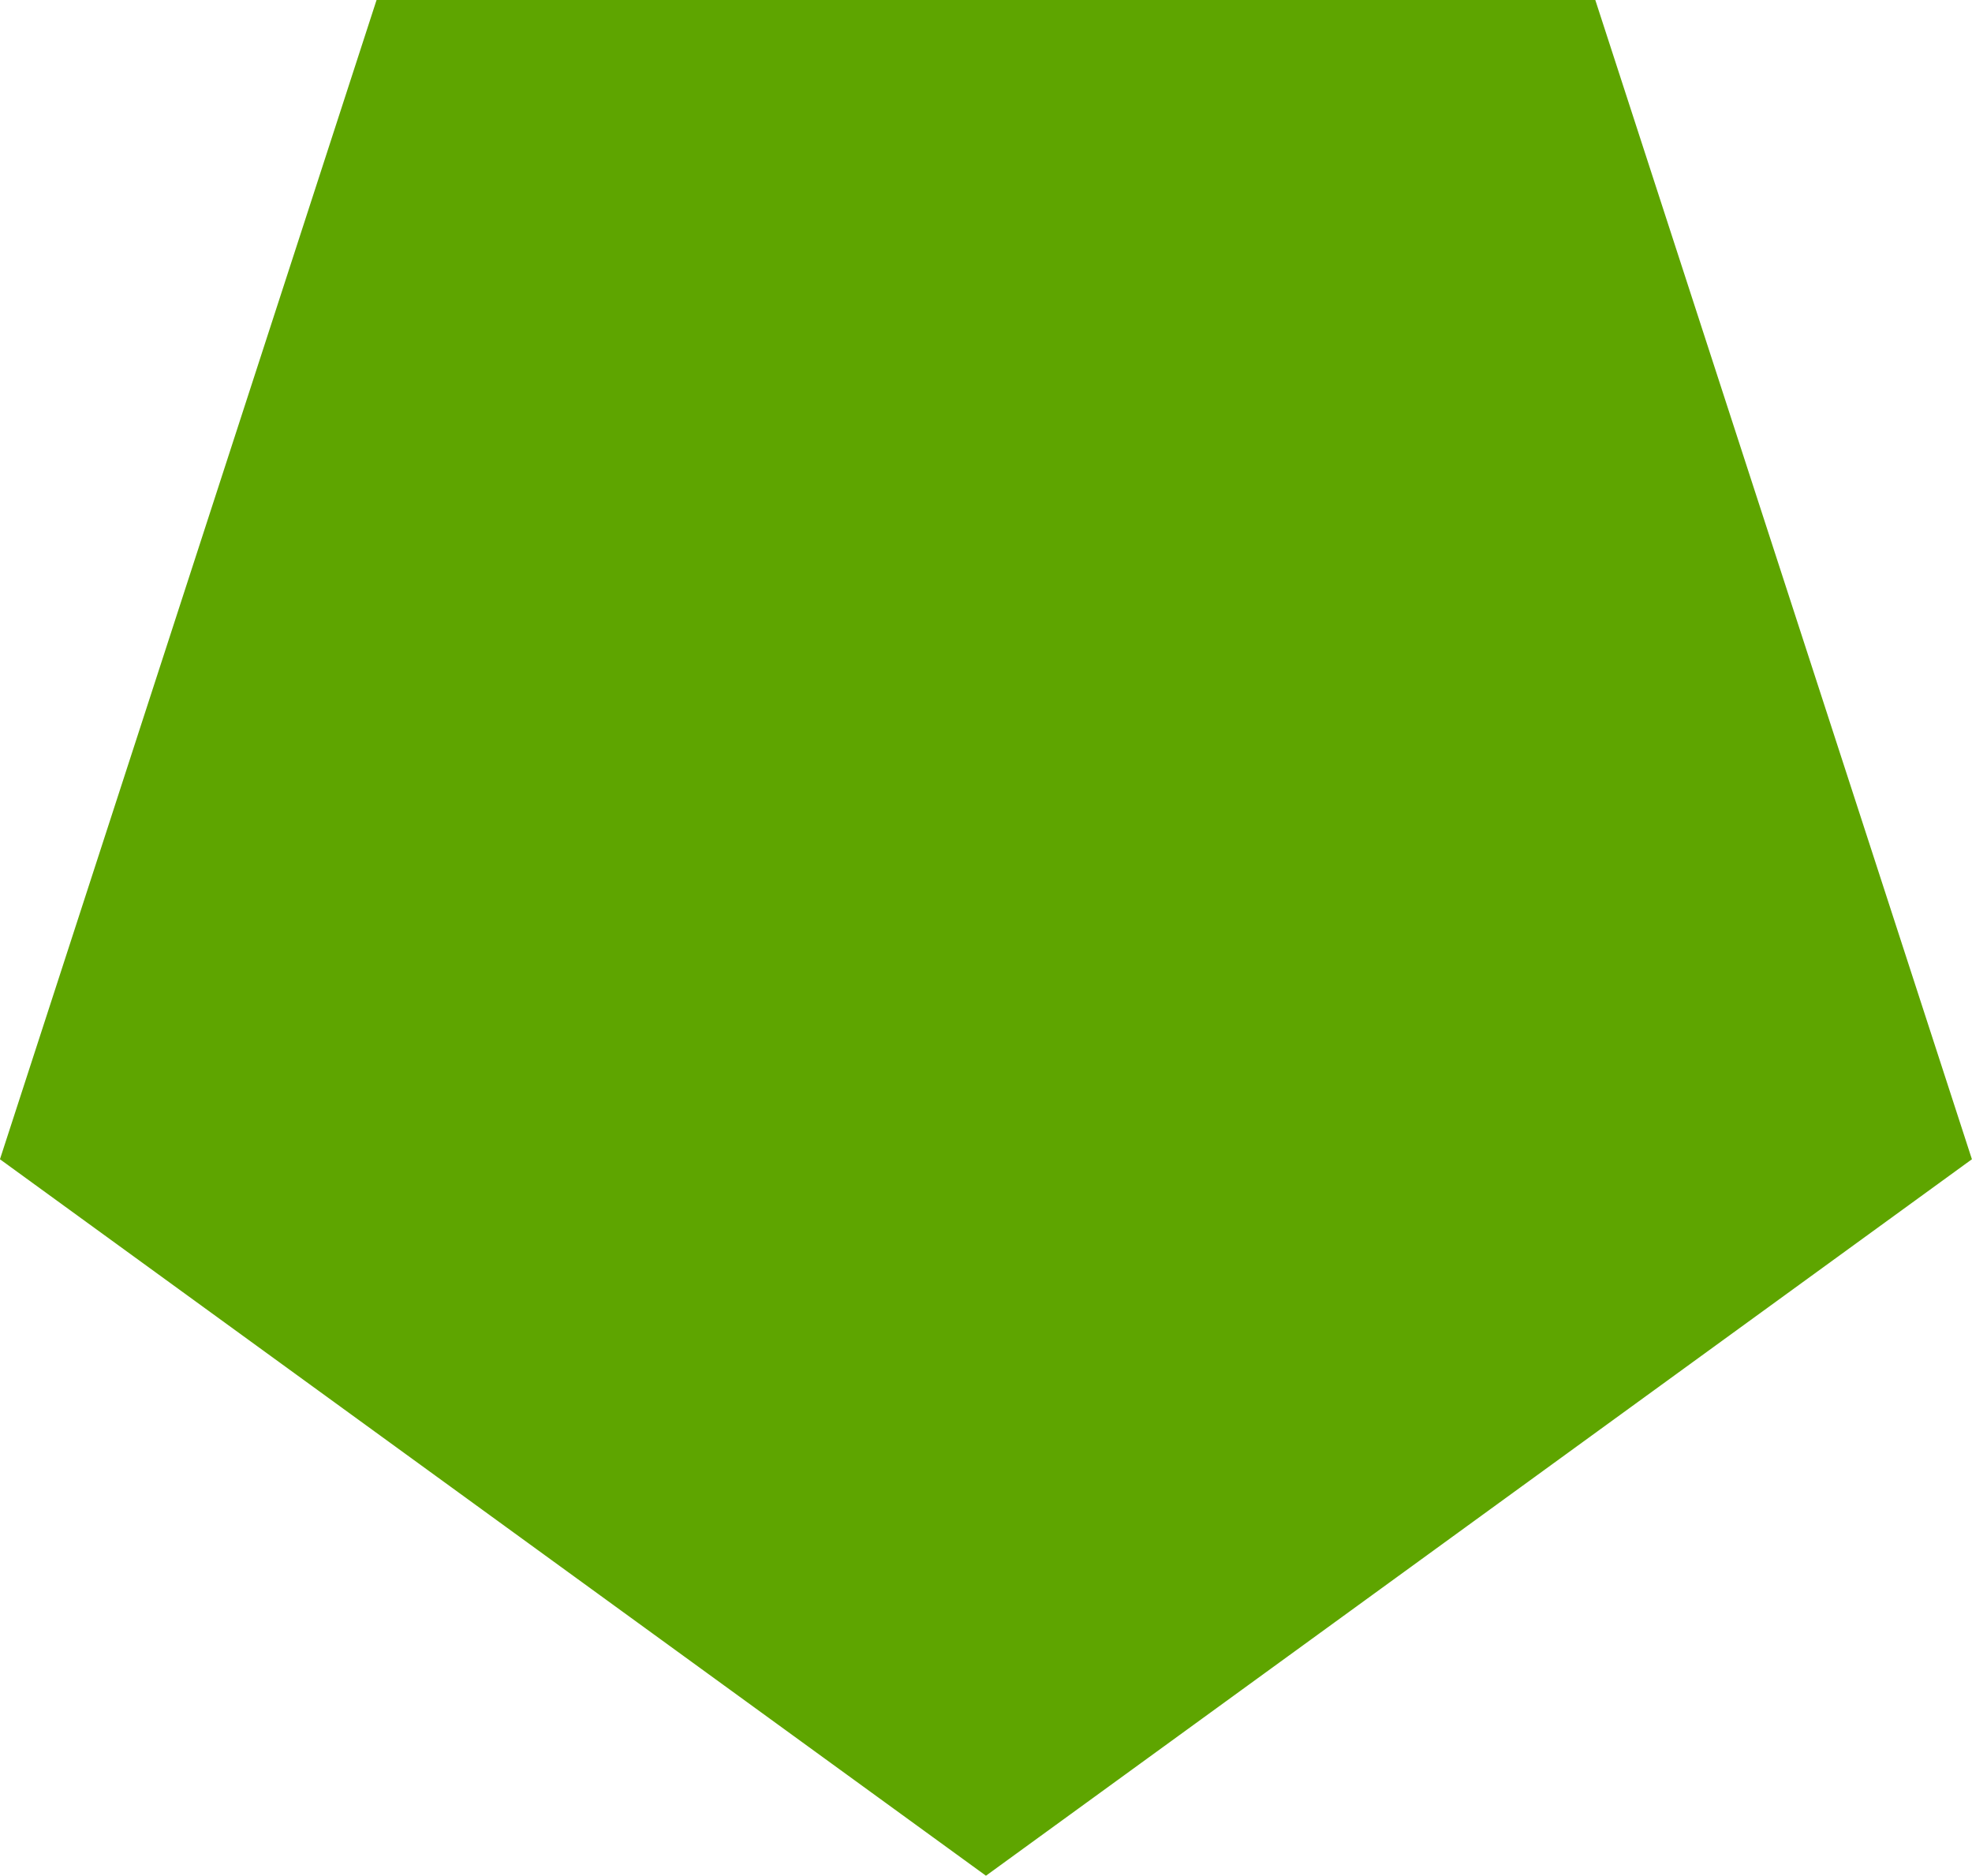 <?xml version="1.0" encoding="UTF-8" standalone="no"?>
<!-- Created with Inkscape (http://www.inkscape.org/) -->

<svg
   width="44.644mm"
   height="42.459mm"
   viewBox="0 0 44.644 42.459"
   version="1.1"
   id="svg1"
   inkscape:version="1.4 (e7c3feb100, 2024-10-09)"
   sodipodi:docname="pentagon-lime.svg"
   xmlns:inkscape="http://www.inkscape.org/namespaces/inkscape"
   xmlns:sodipodi="http://sodipodi.sourceforge.net/DTD/sodipodi-0.dtd"
   xmlns="http://www.w3.org/2000/svg"
   xmlns:svg="http://www.w3.org/2000/svg">
  <sodipodi:namedview
     id="namedview1"
     pagecolor="#ffffff"
     bordercolor="#000000"
     borderopacity="0.25"
     inkscape:showpageshadow="2"
     inkscape:pageopacity="0.0"
     inkscape:pagecheckerboard="0"
     inkscape:deskcolor="#d1d1d1"
     inkscape:document-units="mm"
     inkscape:zoom="1.0155724"
     inkscape:cx="298.35391"
     inkscape:cy="322.97057"
     inkscape:window-width="2560"
     inkscape:window-height="1371"
     inkscape:window-x="0"
     inkscape:window-y="0"
     inkscape:window-maximized="1"
     inkscape:current-layer="layer1" />
  <defs
     id="defs1" />
  <g
     inkscape:label="Layer 1"
     inkscape:groupmode="layer"
     id="layer1"
     transform="translate(-26.397,-63.358)">
    <path
       sodipodi:type="star"
       style="font-variation-settings:'wght' 700;fill:#5ea500;fill-opacity:1;stroke:none;stroke-width:8;stroke-linecap:round;stroke-dasharray:none;paint-order:stroke fill markers"
       id="path1"
       inkscape:flatsided="true"
       sodipodi:sides="5"
       sodipodi:cx="48.718422"
       sodipodi:cy="81.023682"
       sodipodi:r1="23.470514"
       sodipodi:r2="18.988045"
       sodipodi:arg1="1.5707963"
       sodipodi:arg2="2.1991149"
       inkscape:rounded="0"
       inkscape:randomized="0"
       d="m 48.718,104.494 -22.322,-16.218 8.526,-26.241 27.591,-1e-6 8.526,26.241 z"
       inkscape:transform-center-y="2.2412347"
       transform="translate(0,1.323)" />
  </g>
</svg>
